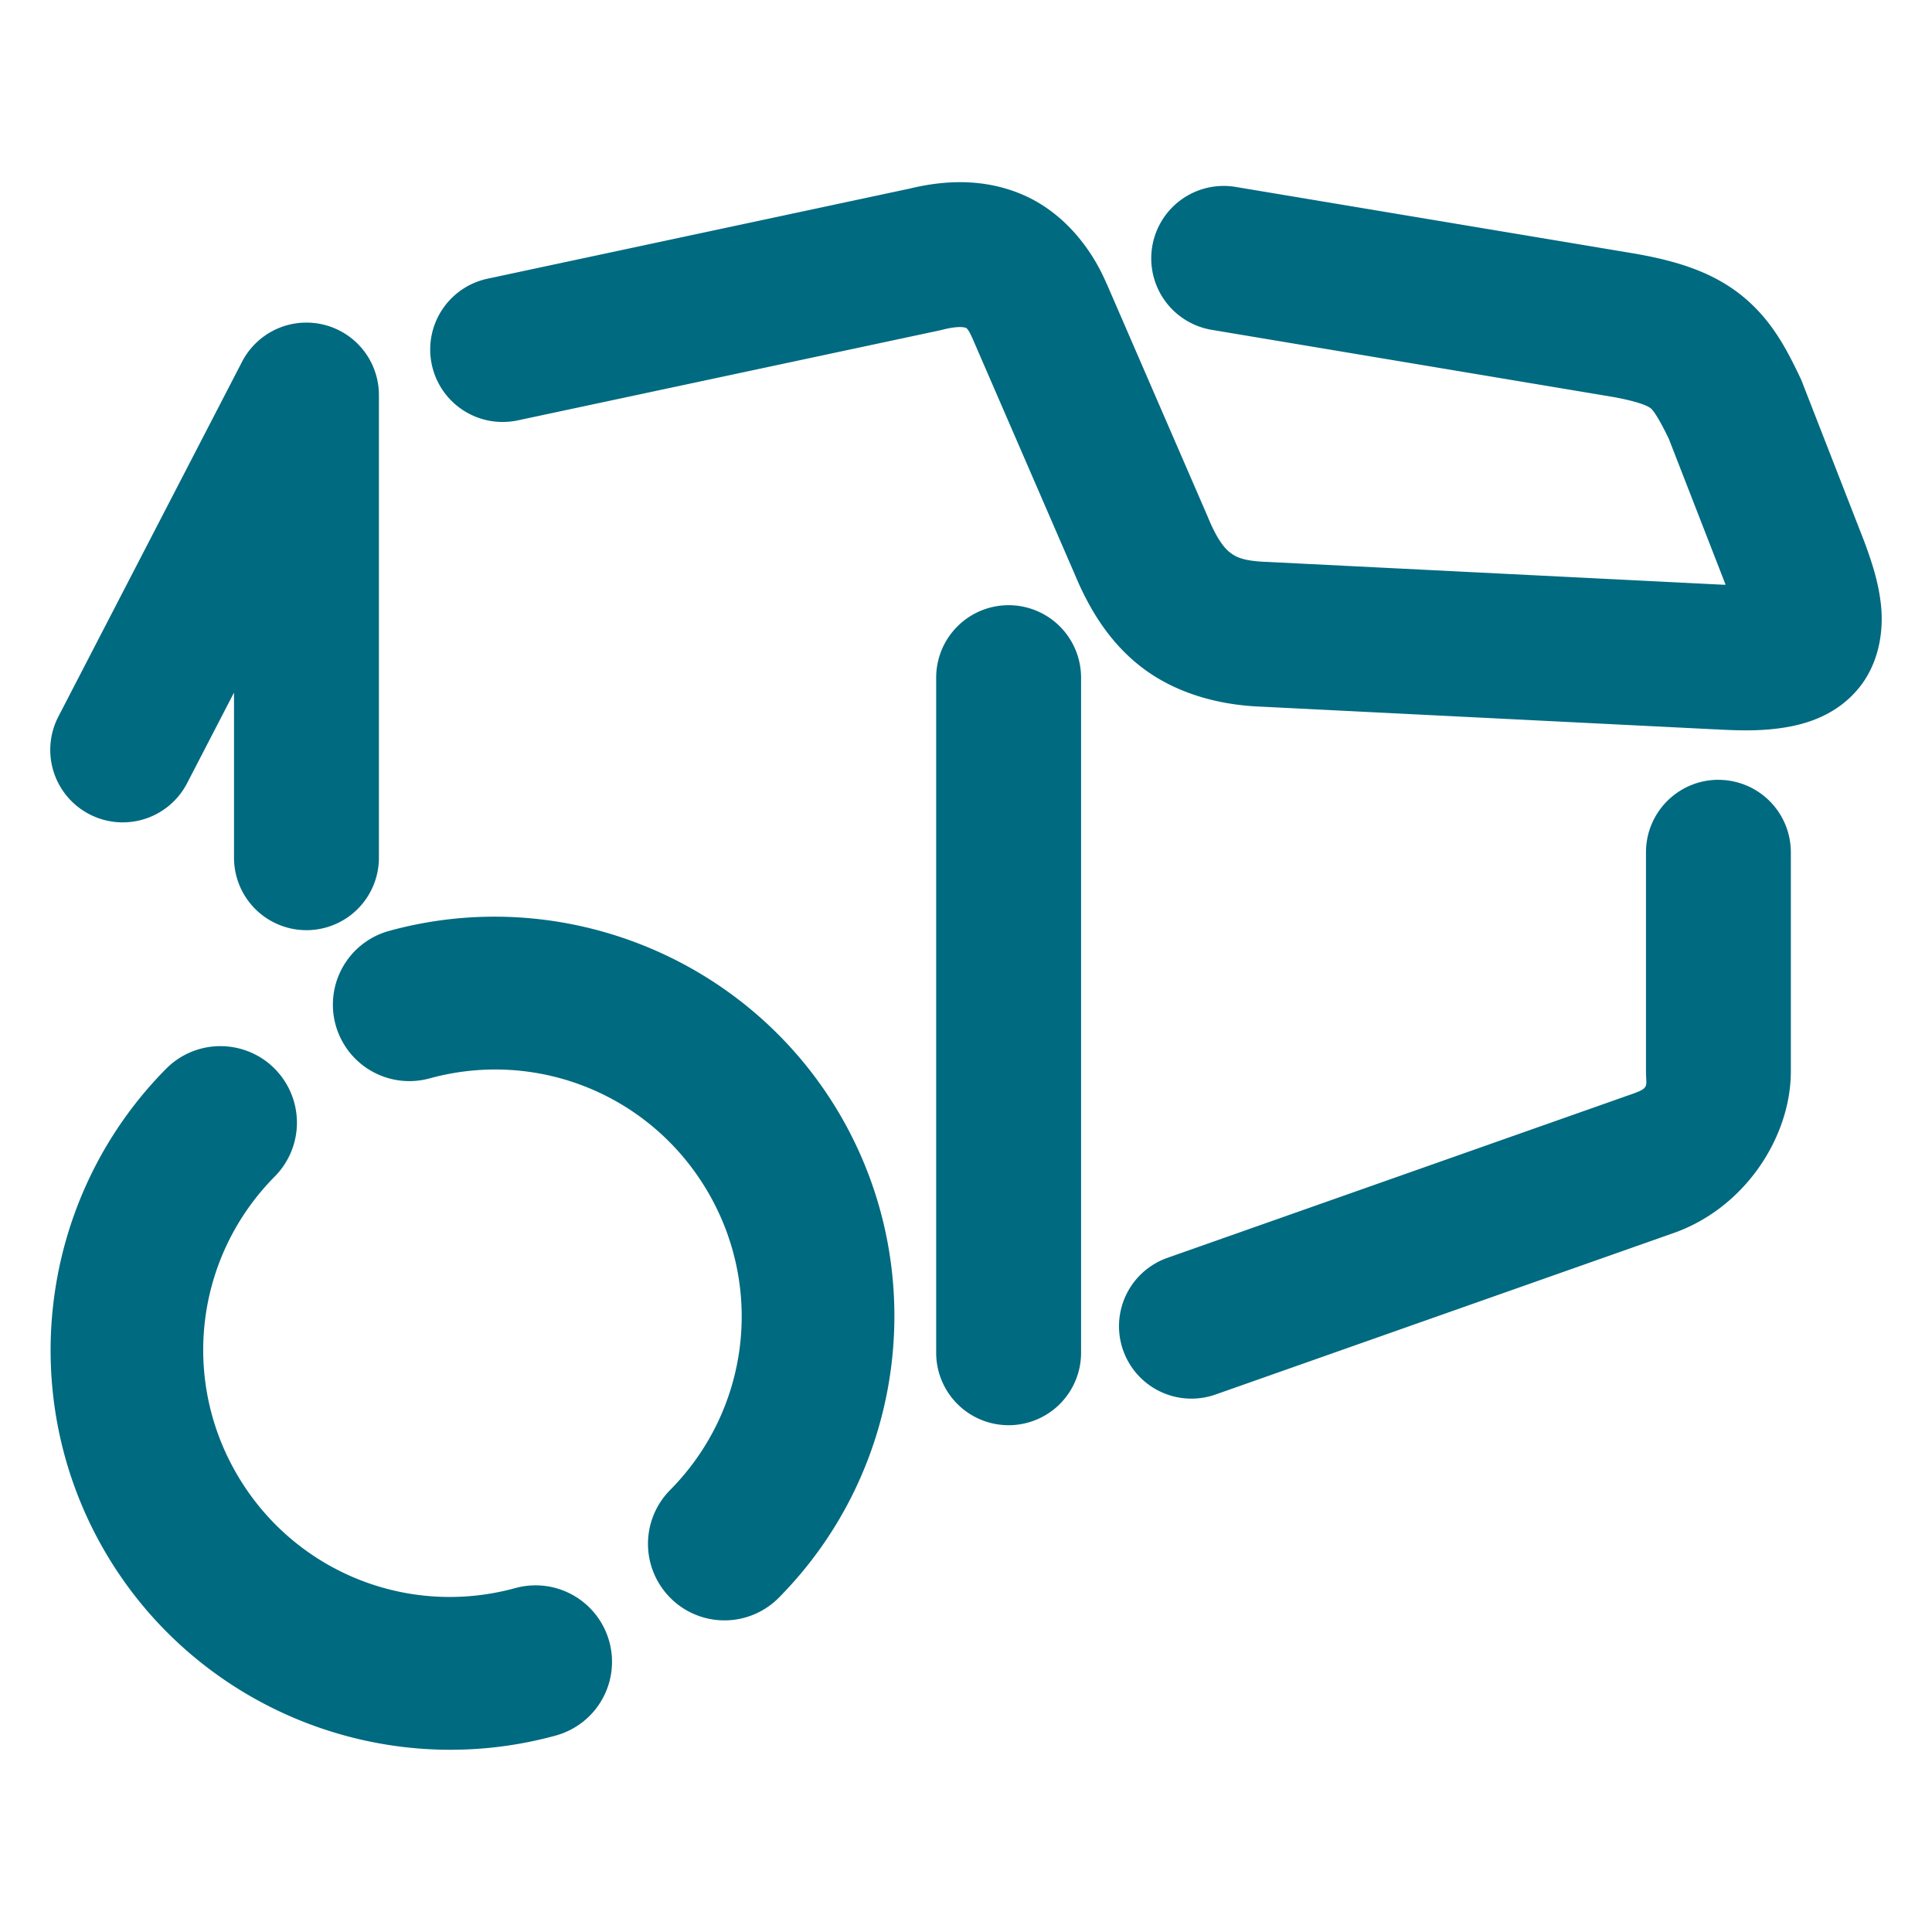 <svg xmlns="http://www.w3.org/2000/svg" width="48" height="48">
	<path d="M 23.982,4.528 C 23.494,4.514 23.01,4.582 22.551,4.698 l 0.066,-0.016 -10.504,2.242 A 1.8,1.8 0 0 0 10.728,9.06 1.8,1.8 0 0 0 12.865,10.444 L 23.367,8.204 a 1.8,1.8 0 0 0 0.066,-0.016 c 0.409,-0.103 0.545,-0.048 0.553,-0.045 0.008,0.004 0.054,-0.022 0.197,0.314 a 1.8,1.8 0 0 0 0.006,0.014 l 2.504,5.777 -0.014,-0.035 c 0.347,0.848 0.836,1.697 1.648,2.336 0.808,0.636 1.861,0.958 2.965,1.006 h 0.006 l 11.322,0.566 -0.014,-0.002 c 0.638,0.037 1.186,0.047 1.76,-0.049 0.574,-0.095 1.282,-0.329 1.809,-0.967 0.526,-0.638 0.618,-1.455 0.561,-2.035 -0.058,-0.58 -0.217,-1.066 -0.414,-1.602 a 1.8,1.8 0 0 0 -0.012,-0.031 L 44.775,9.497 A 1.8,1.8 0 0 0 44.722,9.374 c -0.33,-0.69 -0.697,-1.411 -1.416,-2.004 -0.719,-0.592 -1.59,-0.868 -2.578,-1.049 a 1.8,1.8 0 0 0 -0.027,-0.006 L 30.699,4.644 a 1.8,1.8 0 0 0 -2.072,1.479 1.8,1.8 0 0 0 1.479,2.072 l 9.975,1.668 c 0.718,0.132 0.888,0.246 0.938,0.287 0.048,0.039 0.182,0.212 0.443,0.754 l 1.41,3.623 c -0.028,-0.001 -0.026,0.002 -0.055,0 a 1.8,1.8 0 0 0 -0.016,0 L 31.472,13.96 a 1.8,1.8 0 0 0 -0.018,0 c -0.581,-0.024 -0.758,-0.126 -0.9,-0.238 -0.143,-0.112 -0.327,-0.343 -0.543,-0.871 a 1.8,1.8 0 0 0 -0.014,-0.033 l -2.506,-5.779 0.004,0.014 C 27.097,6.113 26.384,5.266 25.435,4.849 24.961,4.64 24.47,4.543 23.982,4.528 Z M 7.621,8.015 A 1.8,1.8 0 0 0 6.015,8.985 L 1.451,17.802 a 1.8,1.8 0 0 0 0.771,2.428 1.8,1.8 0 0 0 2.426,-0.771 l 1.166,-2.252 v 4.102 a 1.8,1.8 0 0 0 1.801,1.801 1.8,1.8 0 0 0 1.799,-1.801 V 9.814 A 1.8,1.8 0 0 0 7.621,8.015 Z M 25.058,15.036 a 1.8,1.8 0 0 0 -1.799,1.801 v 16.771 a 1.8,1.8 0 0 0 1.799,1.801 1.8,1.8 0 0 0 1.801,-1.801 V 16.837 a 1.8,1.8 0 0 0 -1.801,-1.801 z m 17.637,4.338 a 1.8,1.8 0 0 0 -1.801,1.801 v 5.445 c 0,0.42 0.121,0.406 -0.525,0.623 a 1.8,1.8 0 0 0 -0.025,0.01 L 29.004,31.251 a 1.8,1.8 0 0 0 -1.1,2.297 1.8,1.8 0 0 0 2.297,1.098 l 11.312,-3.988 c 1.837,-0.615 2.98,-2.415 2.98,-4.037 v -5.445 a 1.8,1.8 0 0 0 -1.799,-1.801 z m -30.582,3.402 c -0.814,0.014 -1.634,0.129 -2.445,0.352 a 1.9,1.9 85.001 0 0 -1.33,2.334 1.9,1.9 85.001 0 0 2.336,1.33 c 2.686,-0.737 5.507,0.415 6.912,2.82 1.405,2.405 1.022,5.429 -0.938,7.408 a 1.9,1.9 85.001 0 0 0.016,2.688 1.9,1.9 85.001 0 0 0.172,0.152 1.9,1.9 85.001 0 0 2.514,-0.166 c 3.157,-3.189 3.782,-8.127 1.518,-12.002 -1.84,-3.148 -5.228,-4.977 -8.754,-4.916 z m -6.66,3.215 a 1.9,1.9 85.001 0 0 -1.326,0.562 c -3.157,3.189 -3.78,8.127 -1.516,12.002 2.264,3.875 6.87,5.752 11.197,4.564 a 1.9,1.9 85.001 0 0 1.33,-2.334 1.9,1.9 85.001 0 0 -2.334,-1.33 C 10.119,40.193 7.296,39.041 5.89,36.636 4.485,34.231 4.868,31.207 6.828,29.228 a 1.9,1.9 85.001 0 0 -0.016,-2.688 1.9,1.9 85.001 0 0 -0.172,-0.152 1.9,1.9 85.001 0 0 -1.188,-0.396 z" fill="#006A80"/>
</svg>
